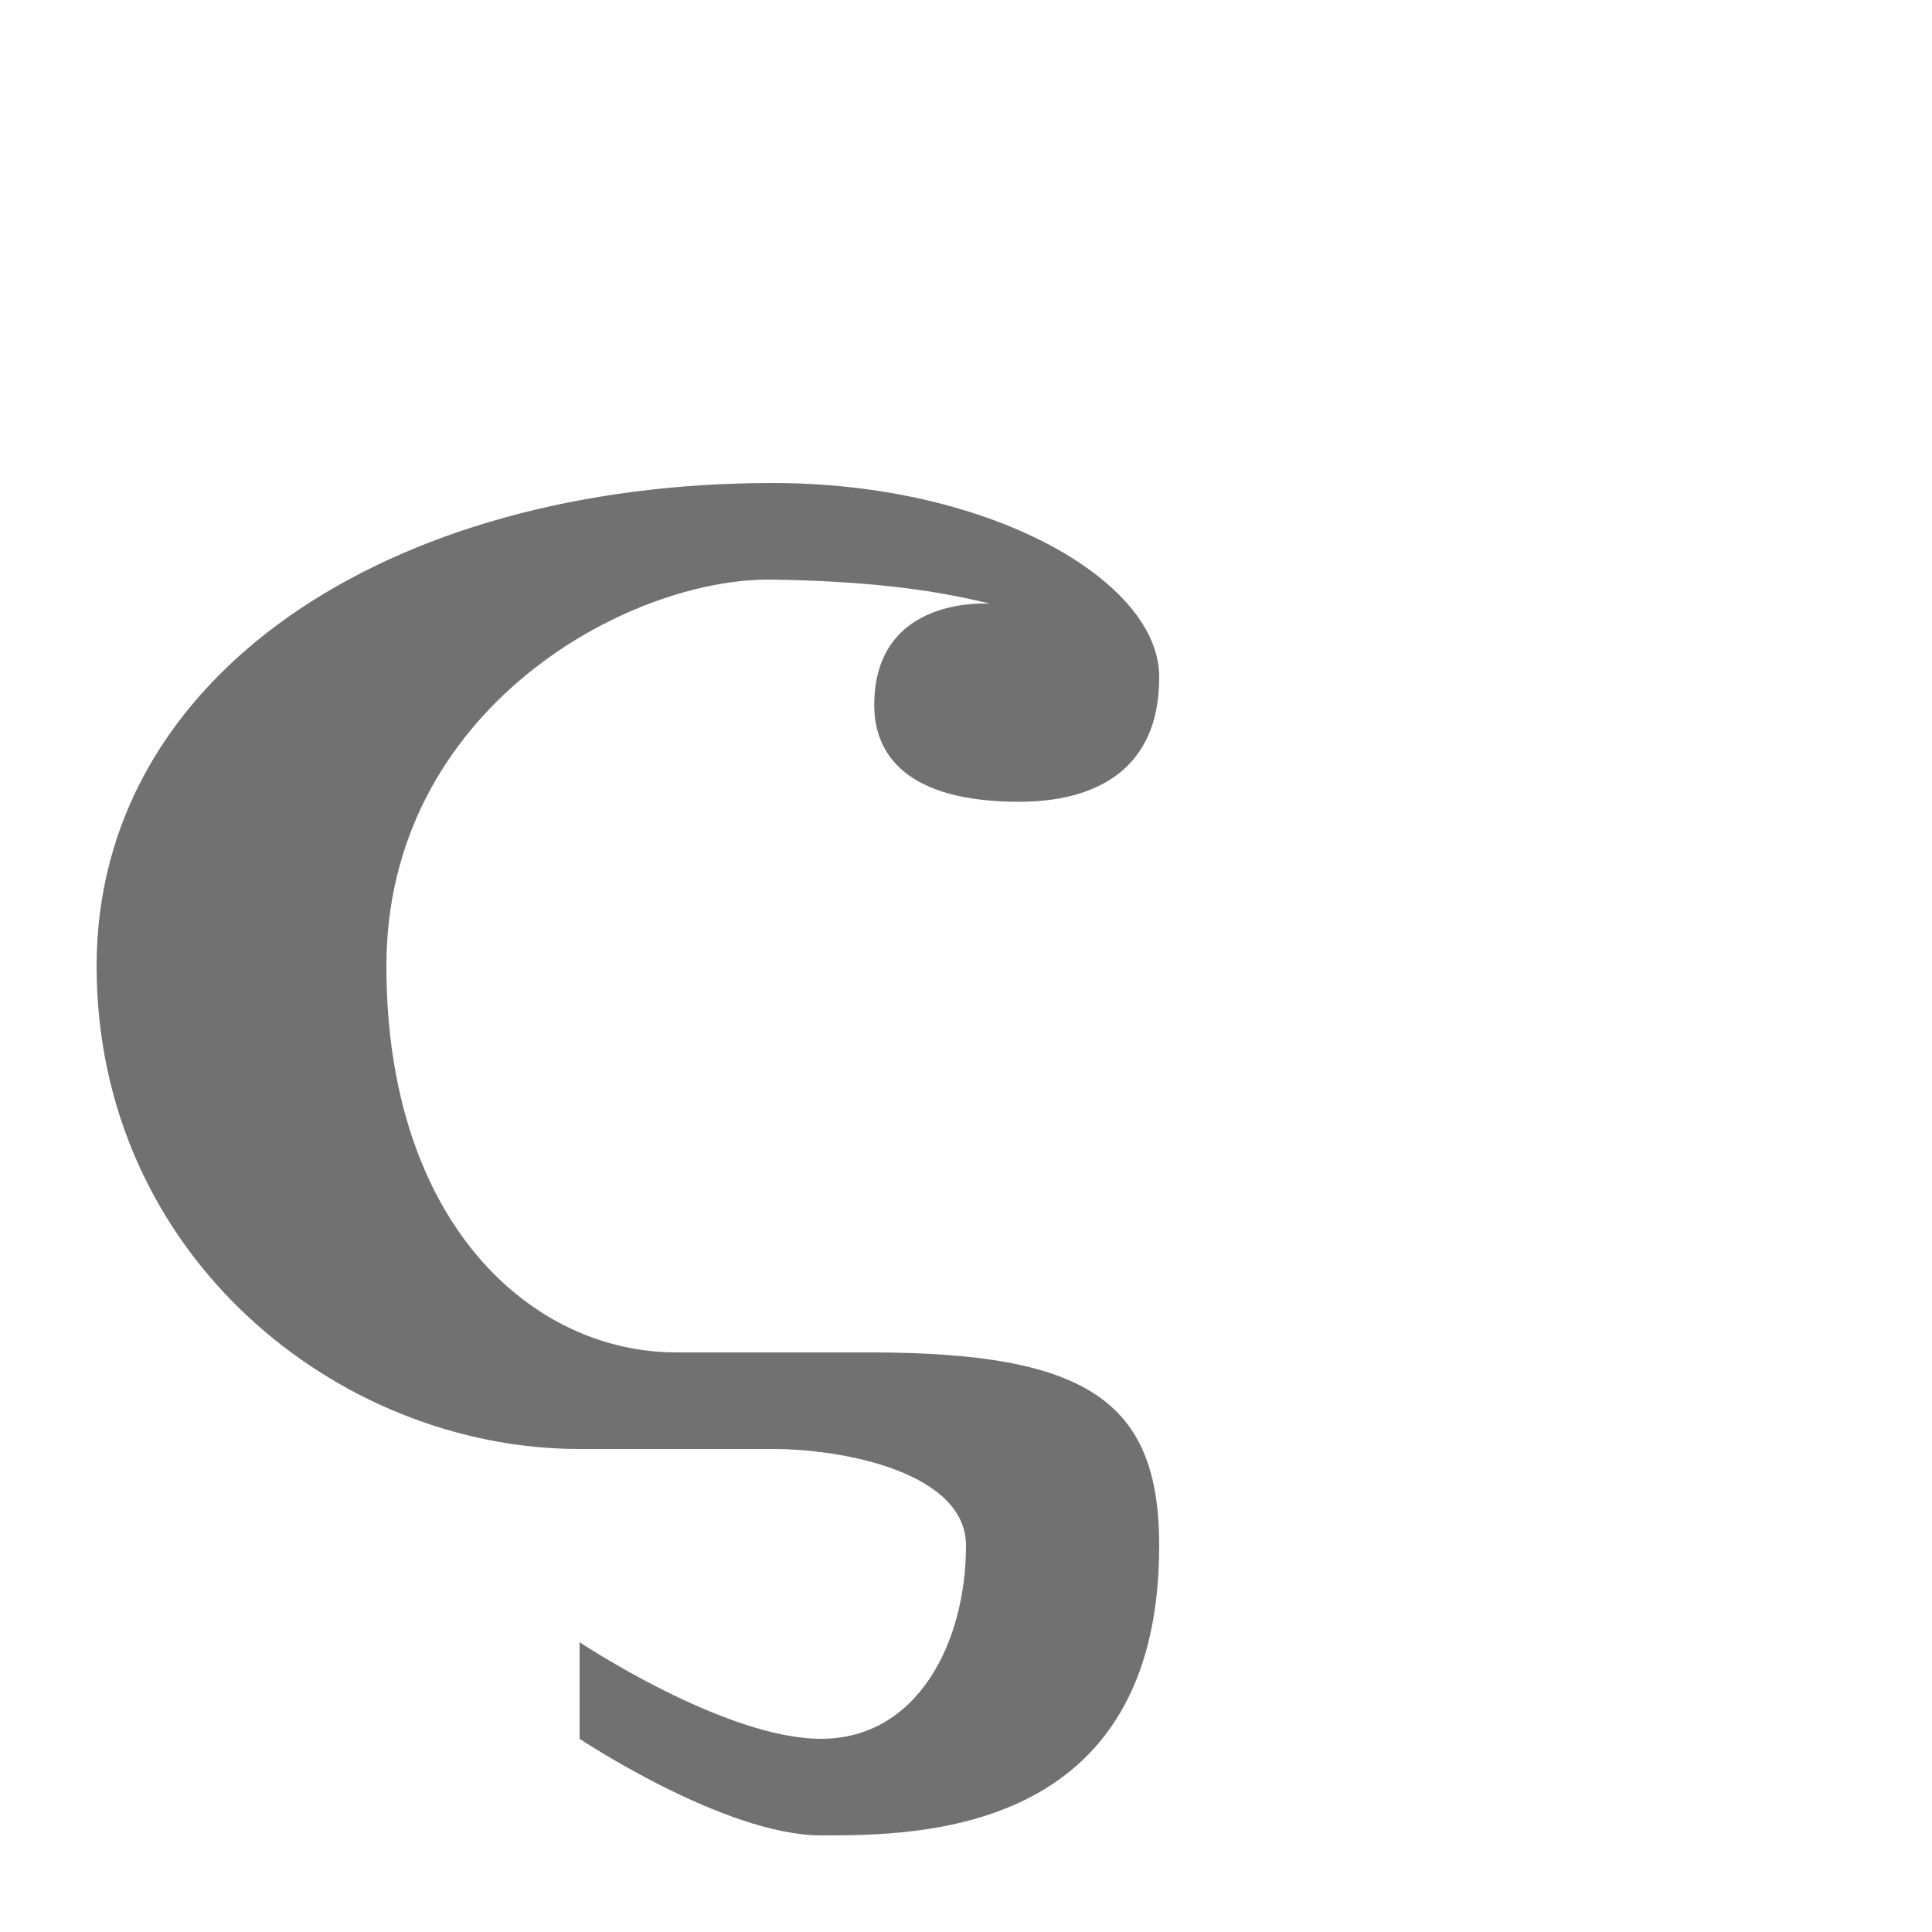 <?xml version="1.0" encoding="UTF-8" standalone="no"?>
<!-- Created with Inkscape (http://www.inkscape.org/) -->

<svg
   width="2000"
   height="2000"
   viewBox="0 0 2000 2000"
   version="1.1"
   id="svg1"
   inkscape:version="1.2.2 (732a01da63, 2022-12-09)"
   sodipodi:docname="962_sigma-final-small.svg"
   xml:space="preserve"
   xmlns:inkscape="http://www.inkscape.org/namespaces/inkscape"
   xmlns:sodipodi="http://sodipodi.sourceforge.net/DTD/sodipodi-0.dtd"
   xmlns="http://www.w3.org/2000/svg"
   xmlns:svg="http://www.w3.org/2000/svg"><sodipodi:namedview
     id="namedview1"
     pagecolor="#ffffff"
     bordercolor="#000000"
     borderopacity="0.25"
     inkscape:showpageshadow="2"
     inkscape:pageopacity="0.0"
     inkscape:pagecheckerboard="0"
     inkscape:deskcolor="#d1d1d1"
     inkscape:document-units="px"
     showgrid="true"
     inkscape:zoom="0.55583335"
     inkscape:cx="707.94601"
     inkscape:cy="1581.4093"
     inkscape:window-width="1920"
     inkscape:window-height="2066"
     inkscape:window-x="0"
     inkscape:window-y="0"
     inkscape:window-maximized="0"
     inkscape:current-layer="layer1"
     showguides="false"><inkscape:grid
       id="grid1"
       units="px"
       originx="0"
       originy="0"
       spacingx="25"
       spacingy="25"
       empcolor="#0099e5"
       empopacity="0.302"
       color="#0099e5"
       opacity="0.149"
       empspacing="4"
       dotted="false"
       gridanglex="30"
       gridanglez="30"
       visible="true" /></sodipodi:namedview><defs
     id="defs1" /><g
     inkscape:label="Layer 1"
     inkscape:groupmode="layer"
     id="layer1"><path
       id="path124467"
       style="fill:#000000;fill-opacity:0.555;stroke:none;stroke-width:1px;stroke-linecap:butt;stroke-linejoin:miter;stroke-opacity:1"
       d="m 800,500 c -400,0 -700,200 -700,500 0,300 250,500 500,500 h 200 c 75,0 200,25 200,100 0,100 -50,200 -150,200 -100,0 -250,-100 -250,-100 v 100 c 0,0 150,100 250,100 100,0 350,-3e-4 350,-300 0,-150 -75,-200 -300,-200 H 700 c -150,0 -300,-134.333 -300,-400 0,-265.667 250.02,-402.435 400,-400 97.959,1.59 165.875,10.261 225,25 0,0 -120,-10 -120,105 0,50 32.216,100 150,100 75,0 145.643,-30.002 145,-130 -0.636,-98.945 -175,-200 -400,-200 z"
       sodipodi:nodetypes="ssssssccsssssscssss" /></g></svg>
